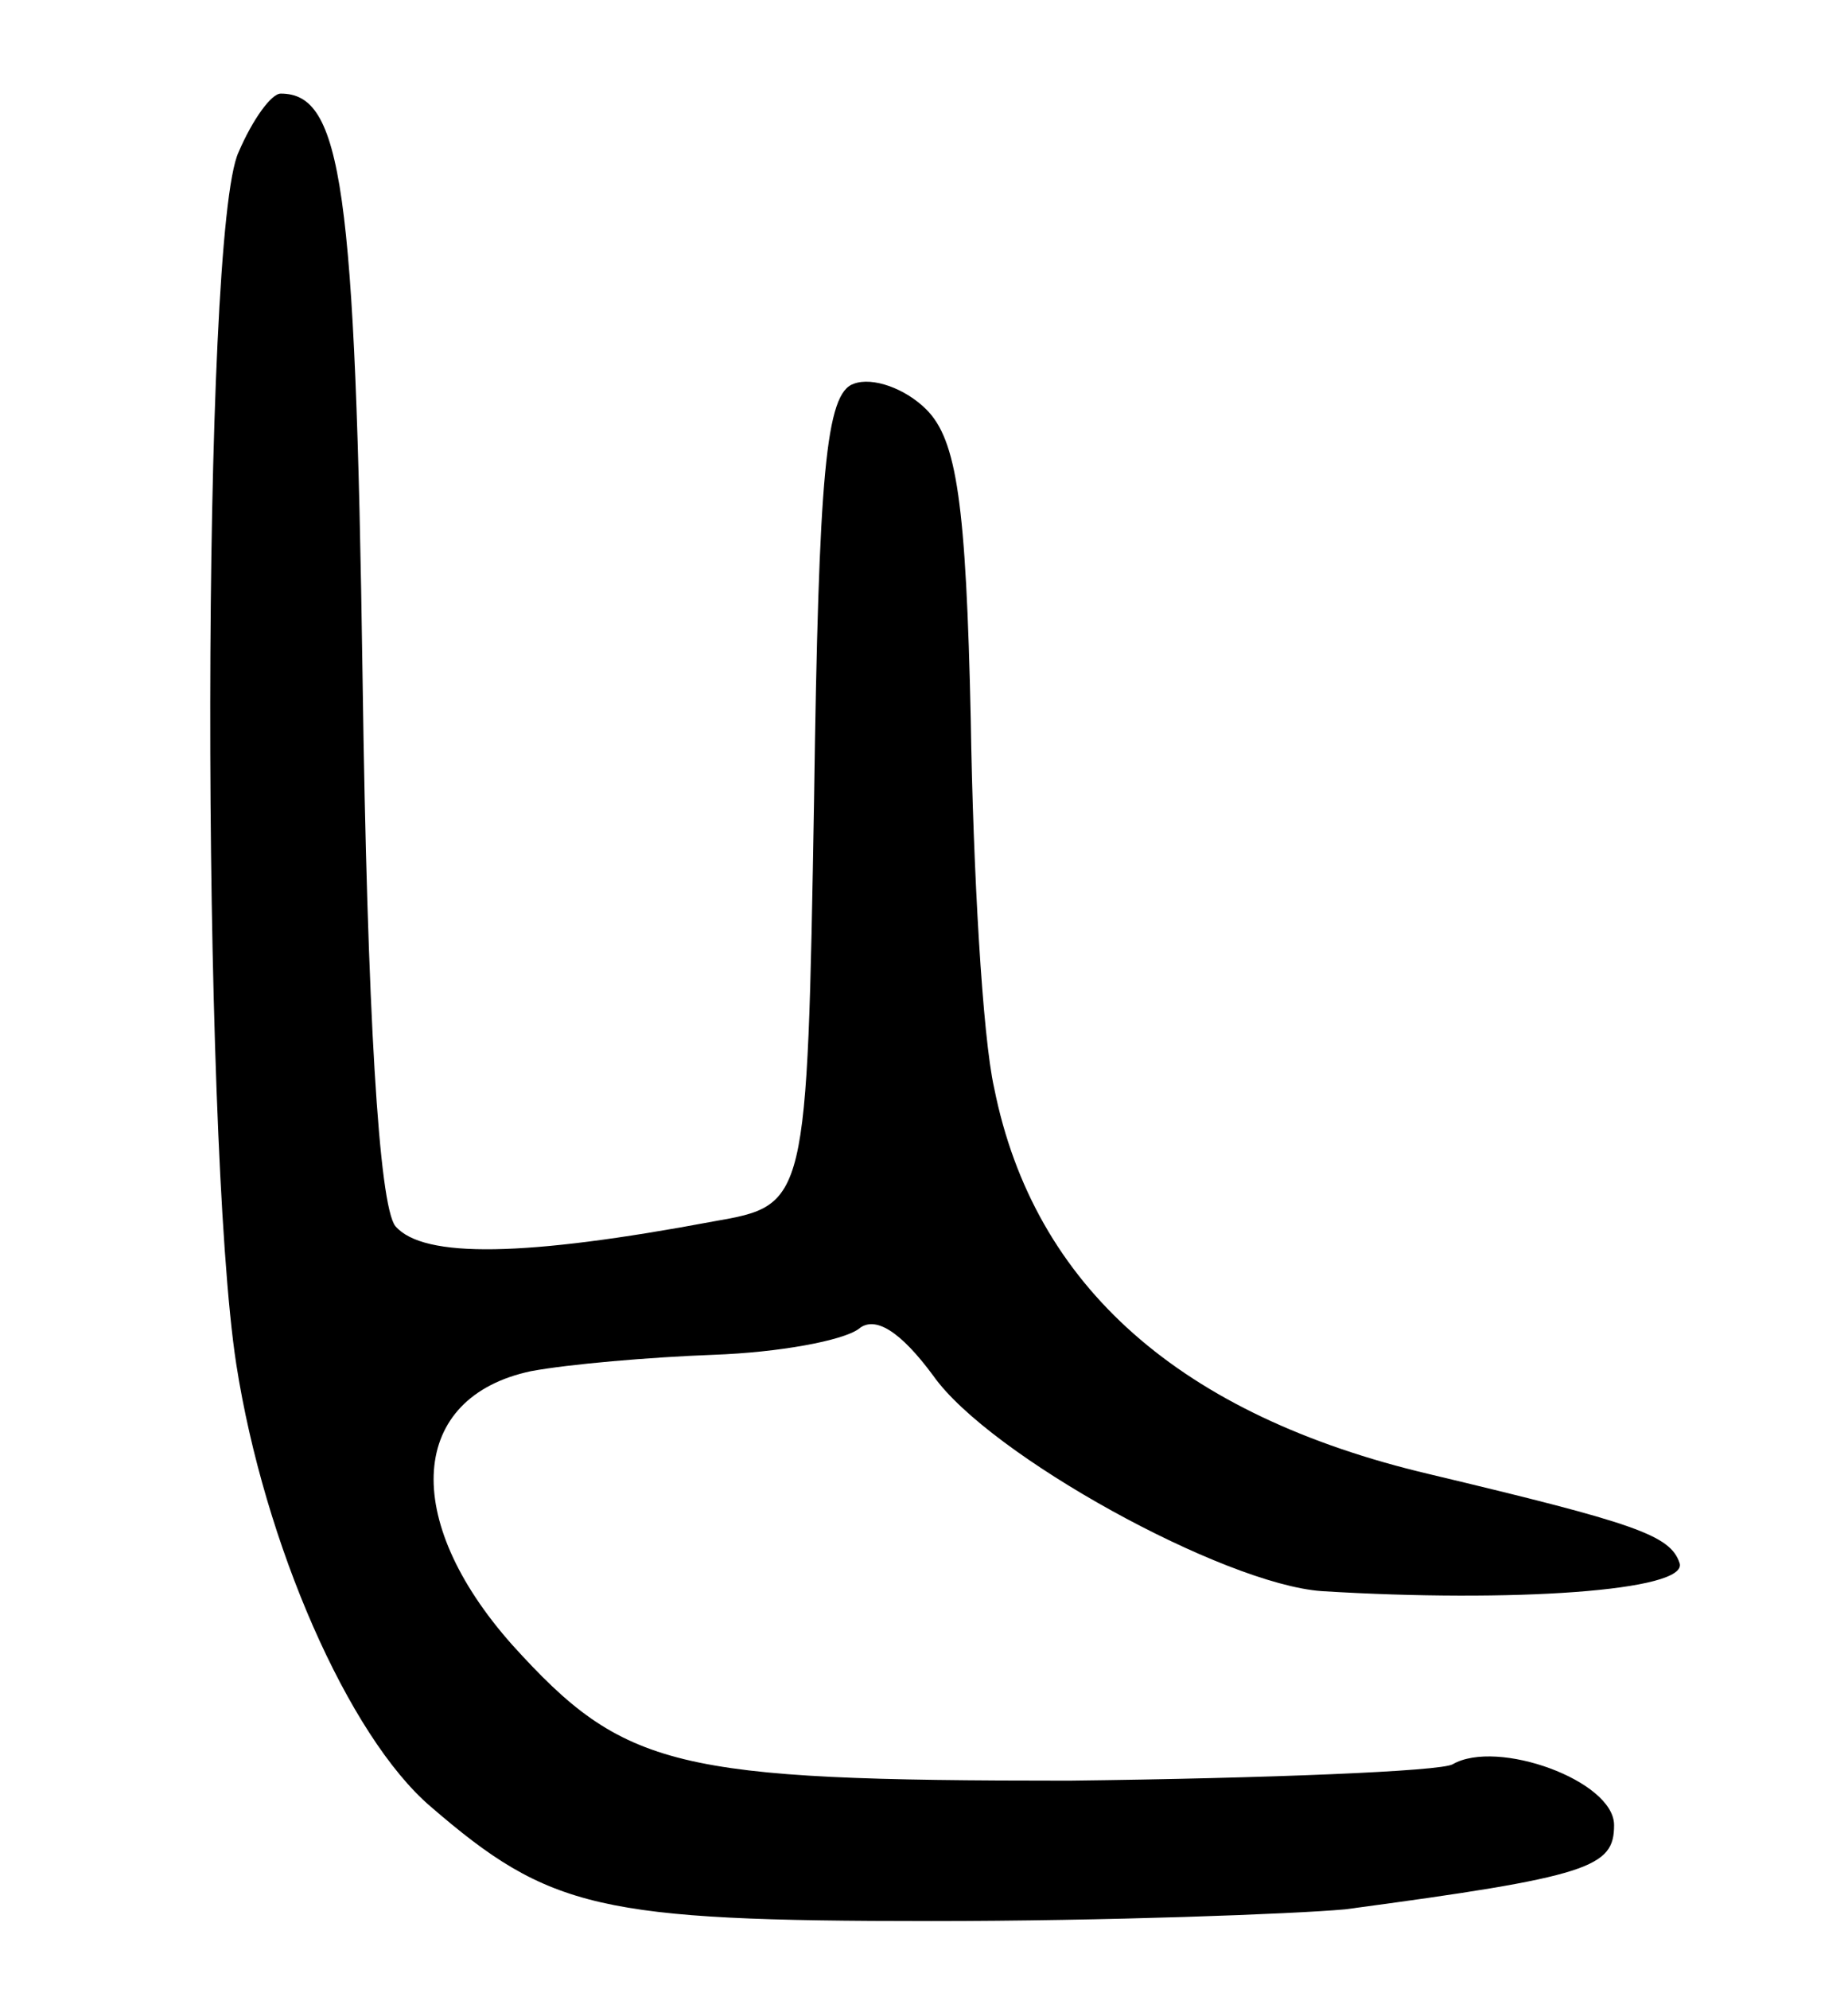 <svg version="1.0" xmlns="http://www.w3.org/2000/svg"
 width="79pt" height="85pt" viewBox="0 0 79 85"
 preserveAspectRatio="xMidYMid meet">
<g transform="translate(0,85) scale(0.1,-0.1)"
fill="#000000" stroke="none">
<path d="M102 785 c-16 -34 -16 -421 -1 -518 12 -77 48 -159 83 -189 51 -44
72 -49 214 -49 75 0 155 3 177 5 105 14 115 18 115 36 0 19 -50 37 -69 26 -5
-3 -79 -6 -164 -7 -169 0 -190 5 -238 58 -48 54 -44 106 8 117 16 3 51 6 78 7
28 1 55 6 62 11 7 6 18 -1 32 -20 24 -34 124 -89 166 -92 81 -5 157 0 153 12
-4 12 -19 17 -107 38 -106 25 -169 80 -186 165 -5 22 -9 93 -10 157 -2 93 -6
120 -19 133 -9 9 -23 14 -31 11 -12 -4 -15 -38 -17 -178 -3 -173 -3 -173 -43
-180 -80 -15 -124 -16 -136 -2 -7 9 -12 91 -14 234 -3 211 -9 250 -35 250 -4
0 -12 -11 -18 -25z"/>
</g>
</svg>
